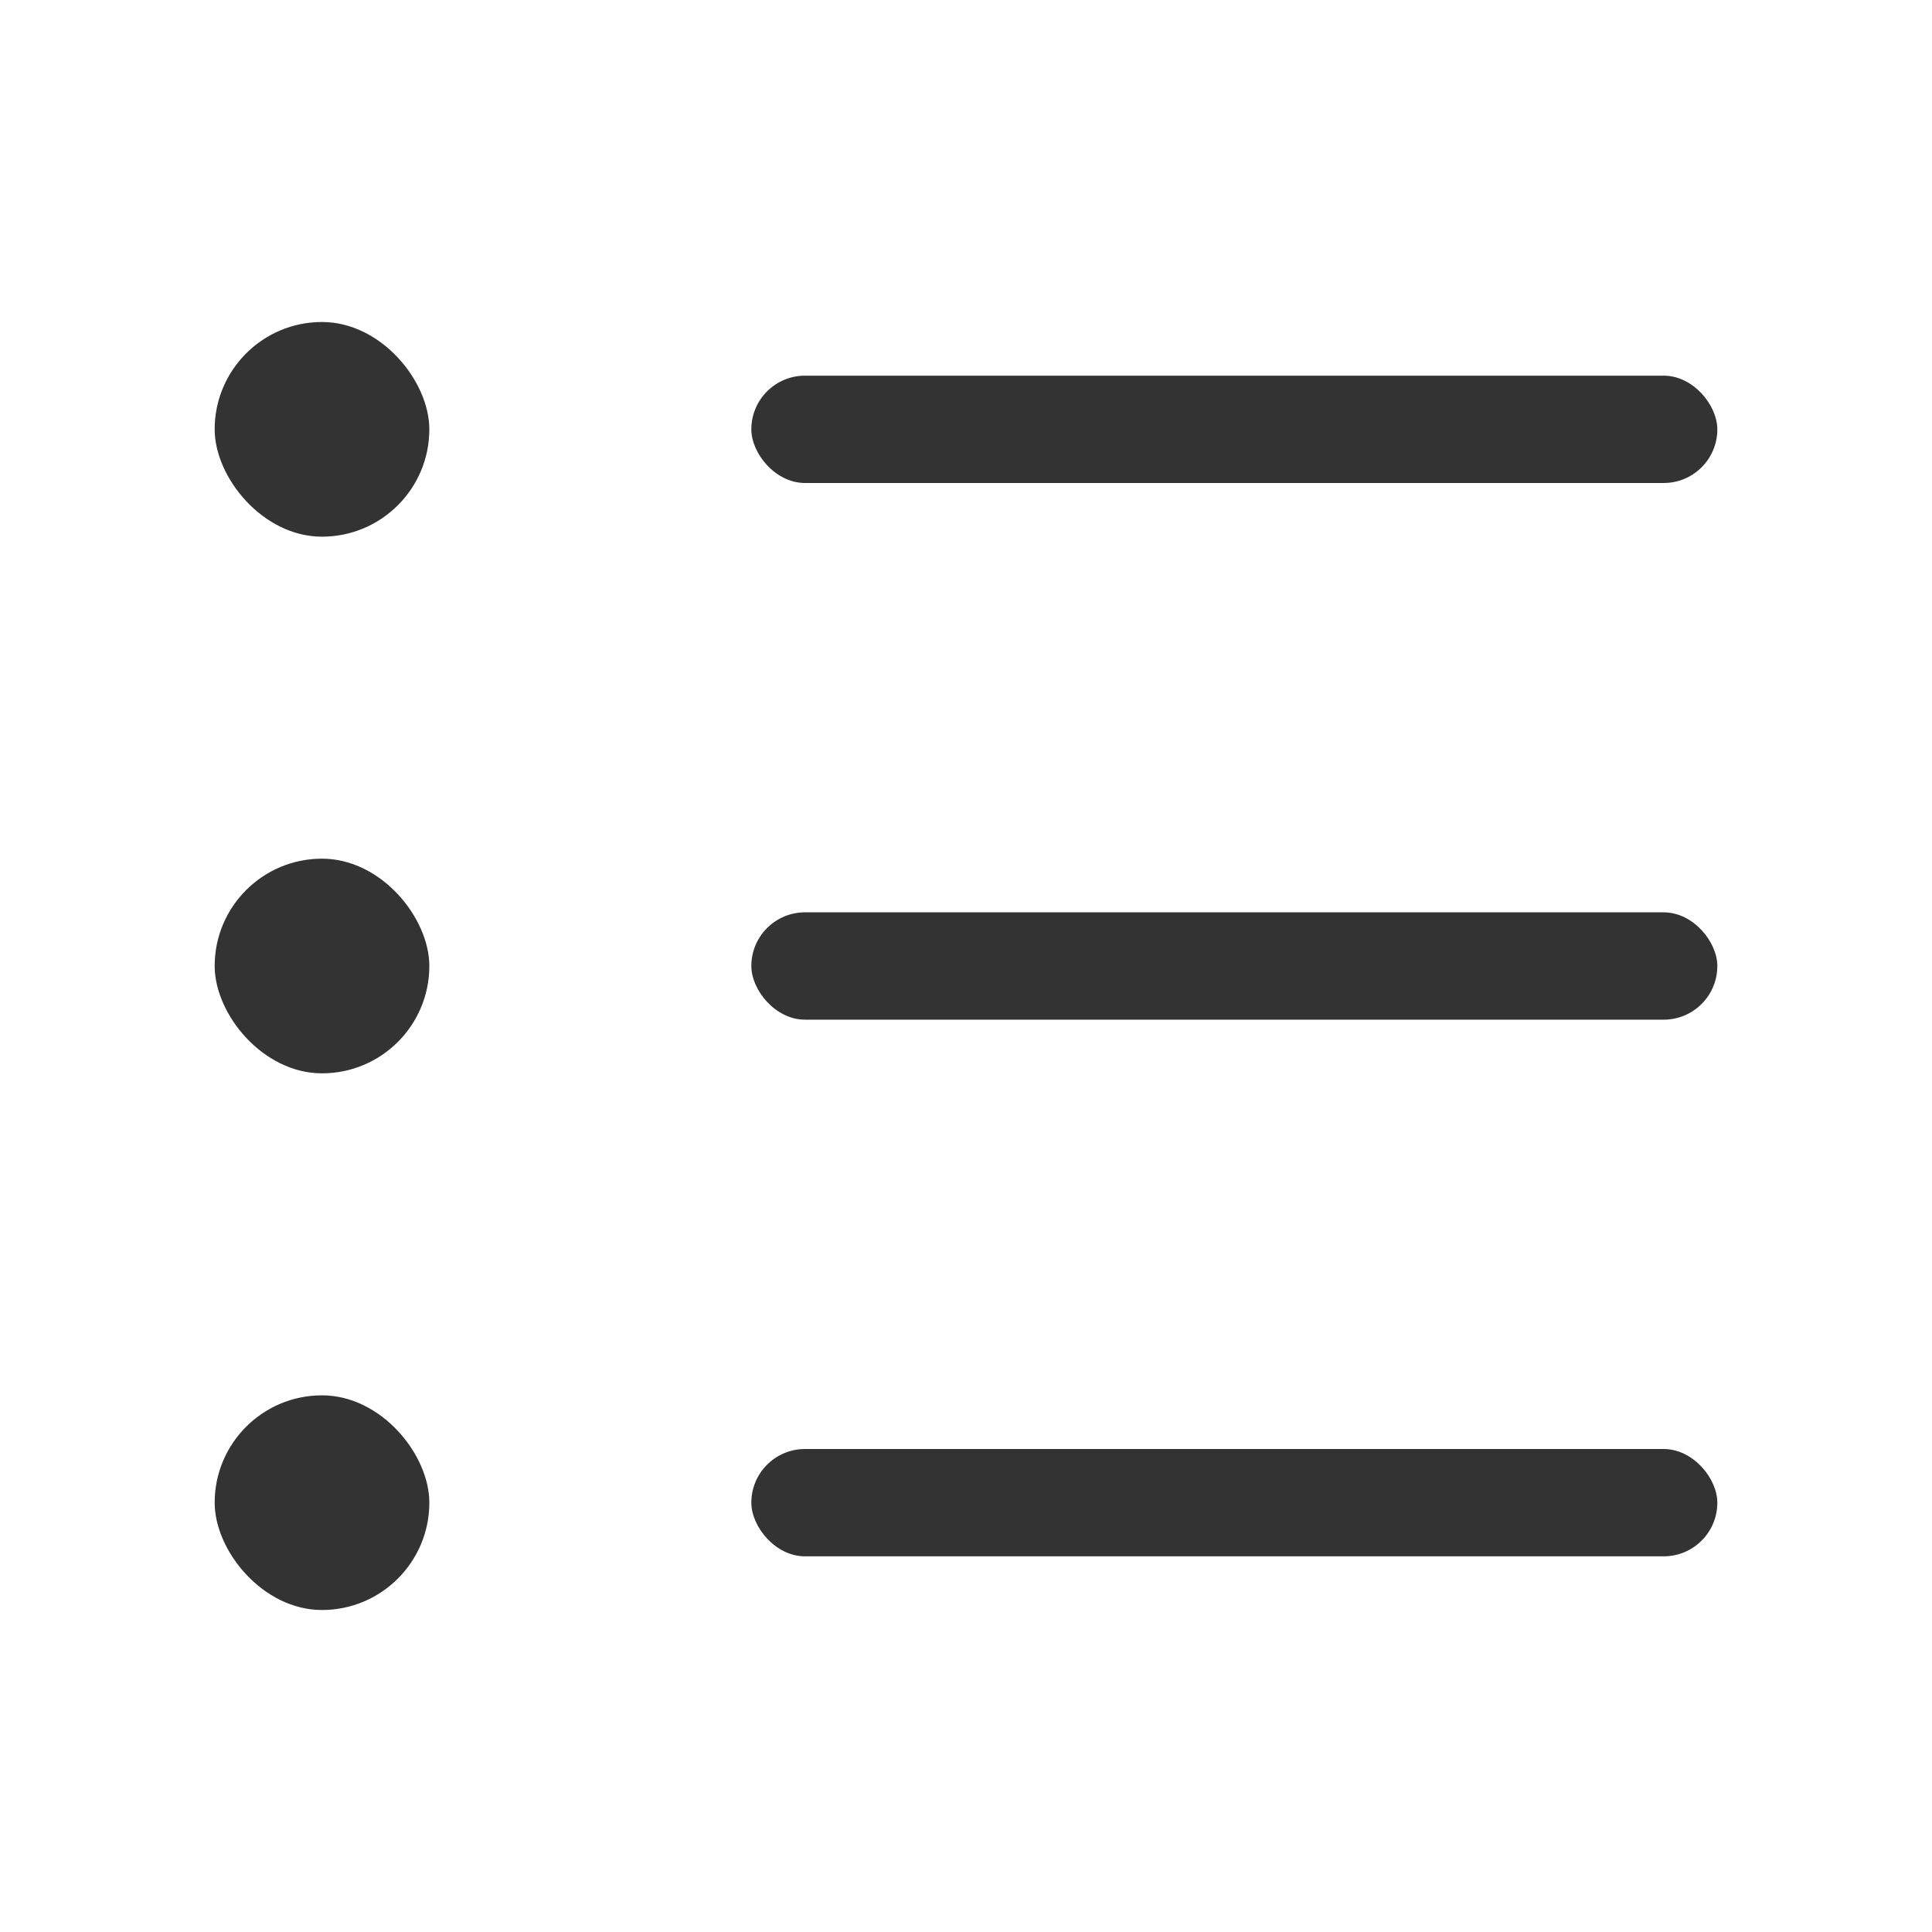 <svg xmlns="http://www.w3.org/2000/svg" width="18" height="18" viewBox="0 0 18 18">
    <g fill="none" fill-rule="evenodd">
        <g fill="#333">
            <g>
                <g transform="translate(-311 -260) translate(20 260) translate(291)">
                    <rect width="2" height="2" x="2" y="3" rx="1"/>
                    <rect width="2" height="2" x="2" y="8" rx="1"/>
                    <rect width="2" height="2" x="2" y="13" rx="1"/>
                    <rect width="9" height="1" x="7" y="3.5" rx=".5"/>
                    <rect width="9" height="1" x="7" y="8.5" rx=".5"/>
                    <rect width="9" height="1" x="7" y="13.5" rx=".5"/>
                </g>
            </g>
        </g>
    </g>
</svg>
